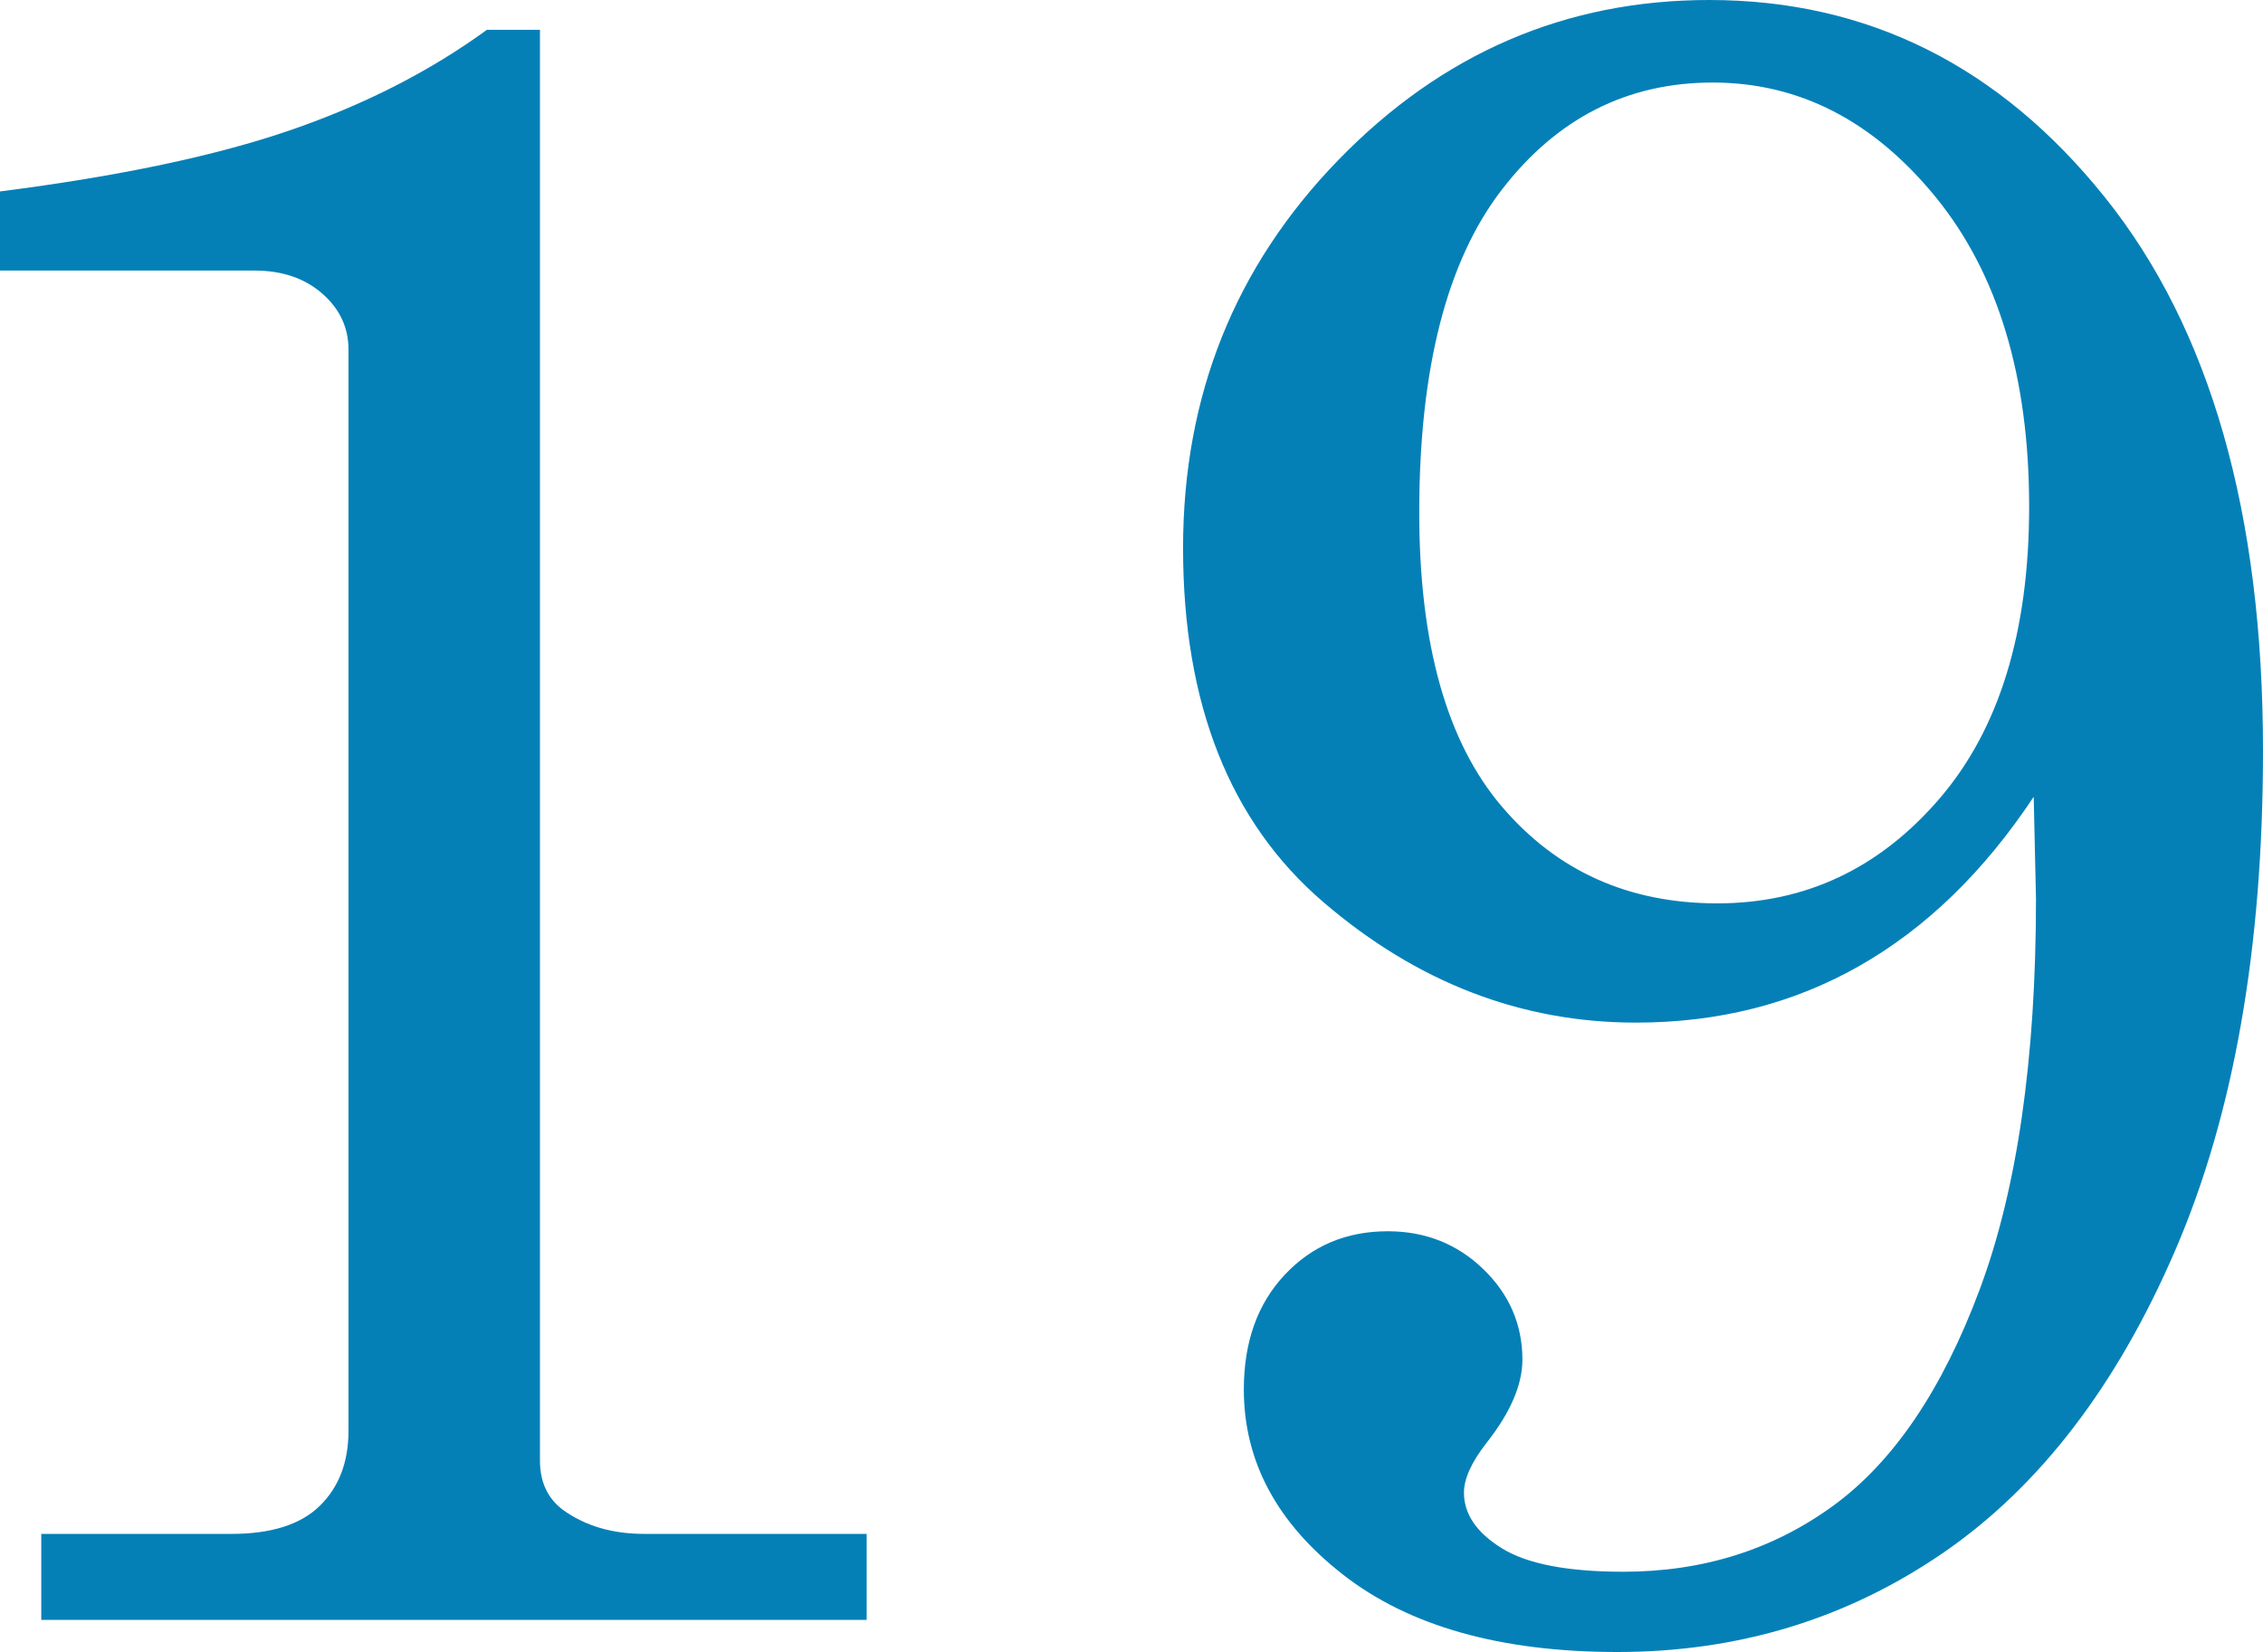 <?xml version="1.0" encoding="utf-8"?>
<!-- Generator: Adobe Illustrator 16.0.3, SVG Export Plug-In . SVG Version: 6.00 Build 0)  -->
<!DOCTYPE svg PUBLIC "-//W3C//DTD SVG 1.1//EN" "http://www.w3.org/Graphics/SVG/1.1/DTD/svg11.dtd">
<svg version="1.1" id="Layer_1" xmlns="http://www.w3.org/2000/svg" xmlns:xlink="http://www.w3.org/1999/xlink" x="0px" y="0px"
	 width="123.787px" height="90.364px" viewBox="0 0 123.787 90.364" enable-background="new 0 0 123.787 90.364"
	 xml:space="preserve">
<g>
	<path fill="#0480B7" d="M29.536,1.63v78.261c0,1.171,0.417,2.069,1.254,2.696c1.212,0.878,2.696,1.317,4.452,1.317h12.166v4.703
		H2.258v-4.703h10.409c2.174,0,3.783-0.512,4.829-1.537c1.044-1.023,1.567-2.393,1.567-4.107V19.126
		c0-1.212-0.481-2.236-1.442-3.073c-0.962-0.835-2.194-1.254-3.699-1.254H0v-4.327c6.532-0.835,11.829-1.954,15.892-3.355
		c4.063-1.4,7.643-3.229,10.742-5.487H29.536z"/>
	<path fill="#0480B7" d="M111.245,43.583c-2.718,4.098-5.895,7.18-9.532,9.25c-3.637,2.07-7.713,3.104-12.228,3.104
		c-6.271,0-11.968-2.195-17.089-6.584s-7.682-10.849-7.682-19.377c0-8.318,2.832-15.395,8.497-21.227
		C78.876,2.916,85.639,0,93.498,0c8.654,0,15.865,3.596,21.635,10.786c5.77,7.191,8.654,17.287,8.654,30.289
		c0,10.786-1.6,19.89-4.798,27.31c-3.198,7.421-7.431,12.939-12.698,16.555c-5.268,3.617-11.204,5.425-17.81,5.425
		c-6.396,0-11.403-1.411-15.019-4.233c-3.616-2.821-5.424-6.197-5.424-10.127c0-2.592,0.744-4.682,2.234-6.271
		c1.49-1.588,3.369-2.383,5.636-2.383c2.057,0,3.799,0.69,5.227,2.069c1.427,1.38,2.141,3.032,2.141,4.954
		c0,1.38-0.661,2.906-1.982,4.578c-0.811,1.045-1.215,1.943-1.215,2.696c0,1.171,0.689,2.185,2.069,3.041
		c1.379,0.857,3.595,1.286,6.646,1.286c4.348,0,8.173-1.201,11.476-3.606c3.303-2.403,5.979-6.354,8.027-11.852
		c2.048-5.497,3.072-12.614,3.072-21.353L111.245,43.583z M93.687,4.515c-4.683,0-8.528,1.955-11.538,5.863
		c-3.011,3.909-4.516,9.793-4.516,17.652c0,7.191,1.505,12.553,4.516,16.085c3.01,3.533,6.938,5.299,11.789,5.299
		c4.807,0,8.852-1.902,12.134-5.707c3.281-3.804,4.923-9.134,4.923-15.991c0-7.107-1.704-12.75-5.11-16.932
		C102.476,6.606,98.41,4.515,93.687,4.515z"/>
</g>
</svg>
